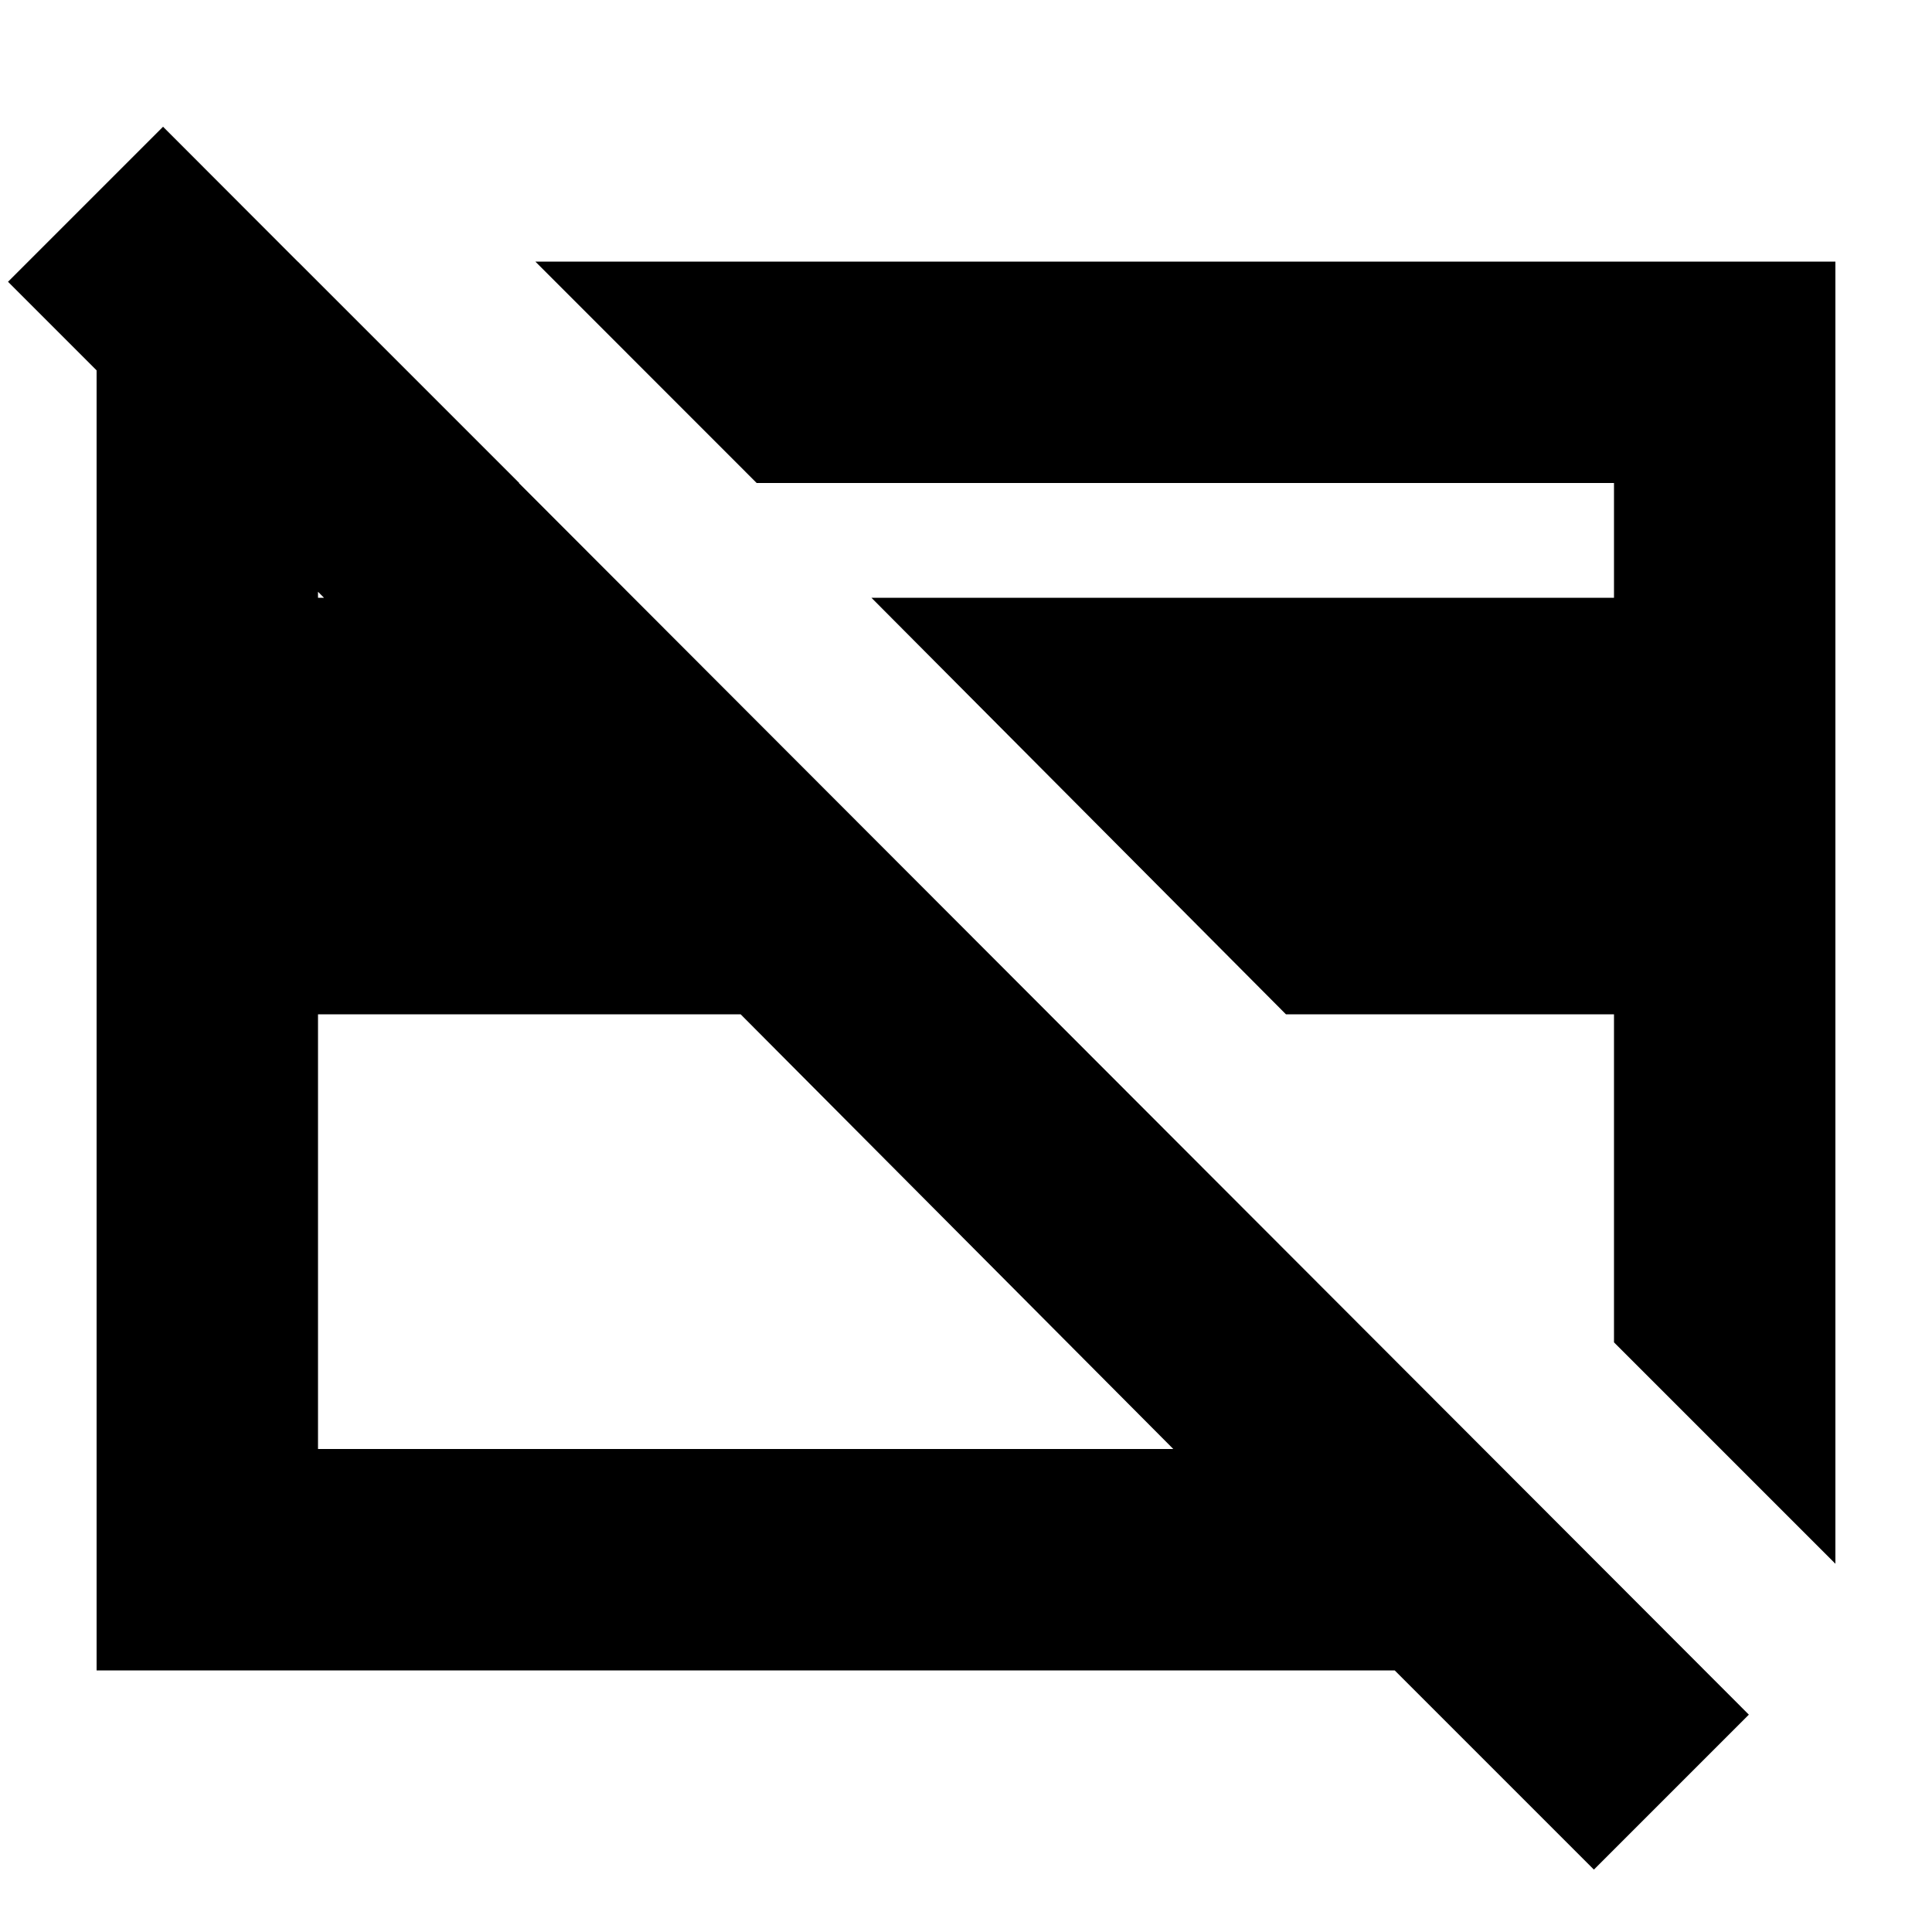 <svg xmlns="http://www.w3.org/2000/svg" height="20" width="20"><path d="M19 2.708v13.48l-2.292-2.292V10.5h-3.396L9.021 6.188h7.687V5H7.833L5.542 2.708Zm-6.729 6.73Zm-4.542 1.124Zm-.062-.062H3.292V15h8.854Zm8.833 8.854-2.062-2.062H1V2.708h2.083L5.375 5H3.292v1.188h.062L.083 2.917l1.605-1.605L18.104 17.75Z"/></svg>